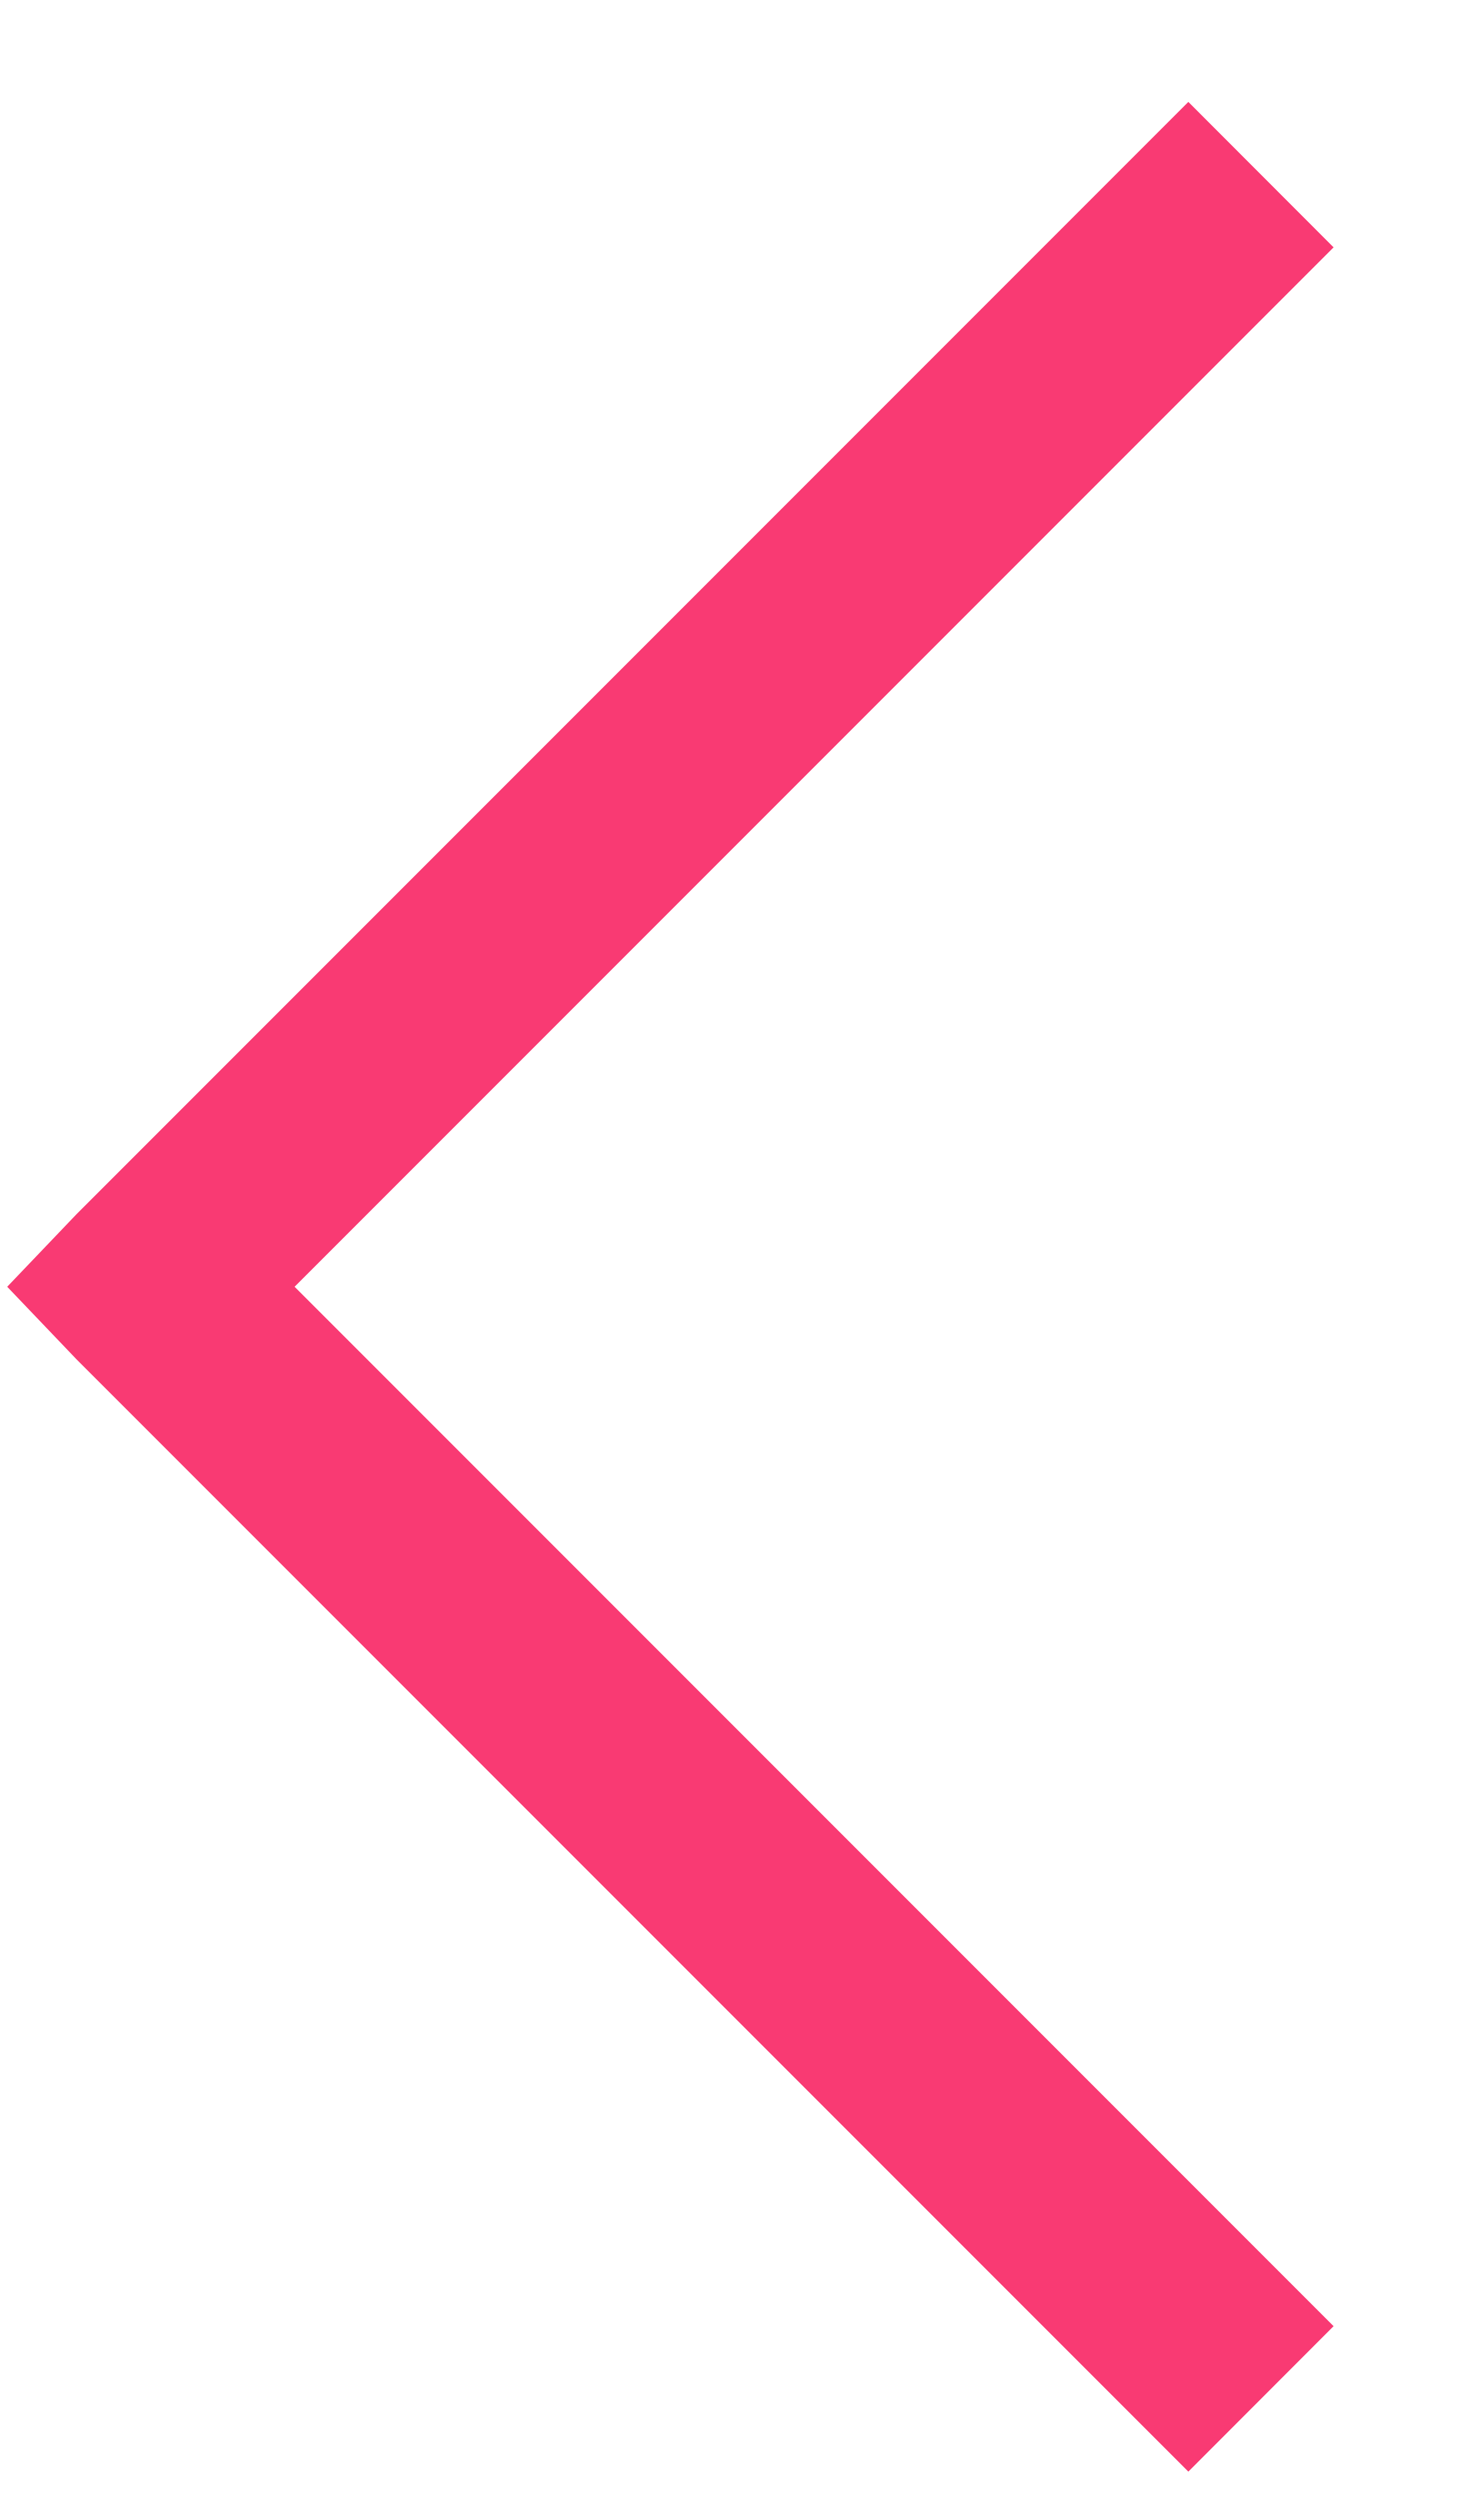 <svg width="10" height="17" viewBox="0 0 10 17" fill="none" xmlns="http://www.w3.org/2000/svg">
<path d="M8.084 0.693L0.521 8.256L0.049 8.75L0.521 9.244L8.084 16.807L9.072 15.818L2.004 8.75L9.072 1.682L8.084 0.693Z" fill="#F93A73"/>
</svg>
